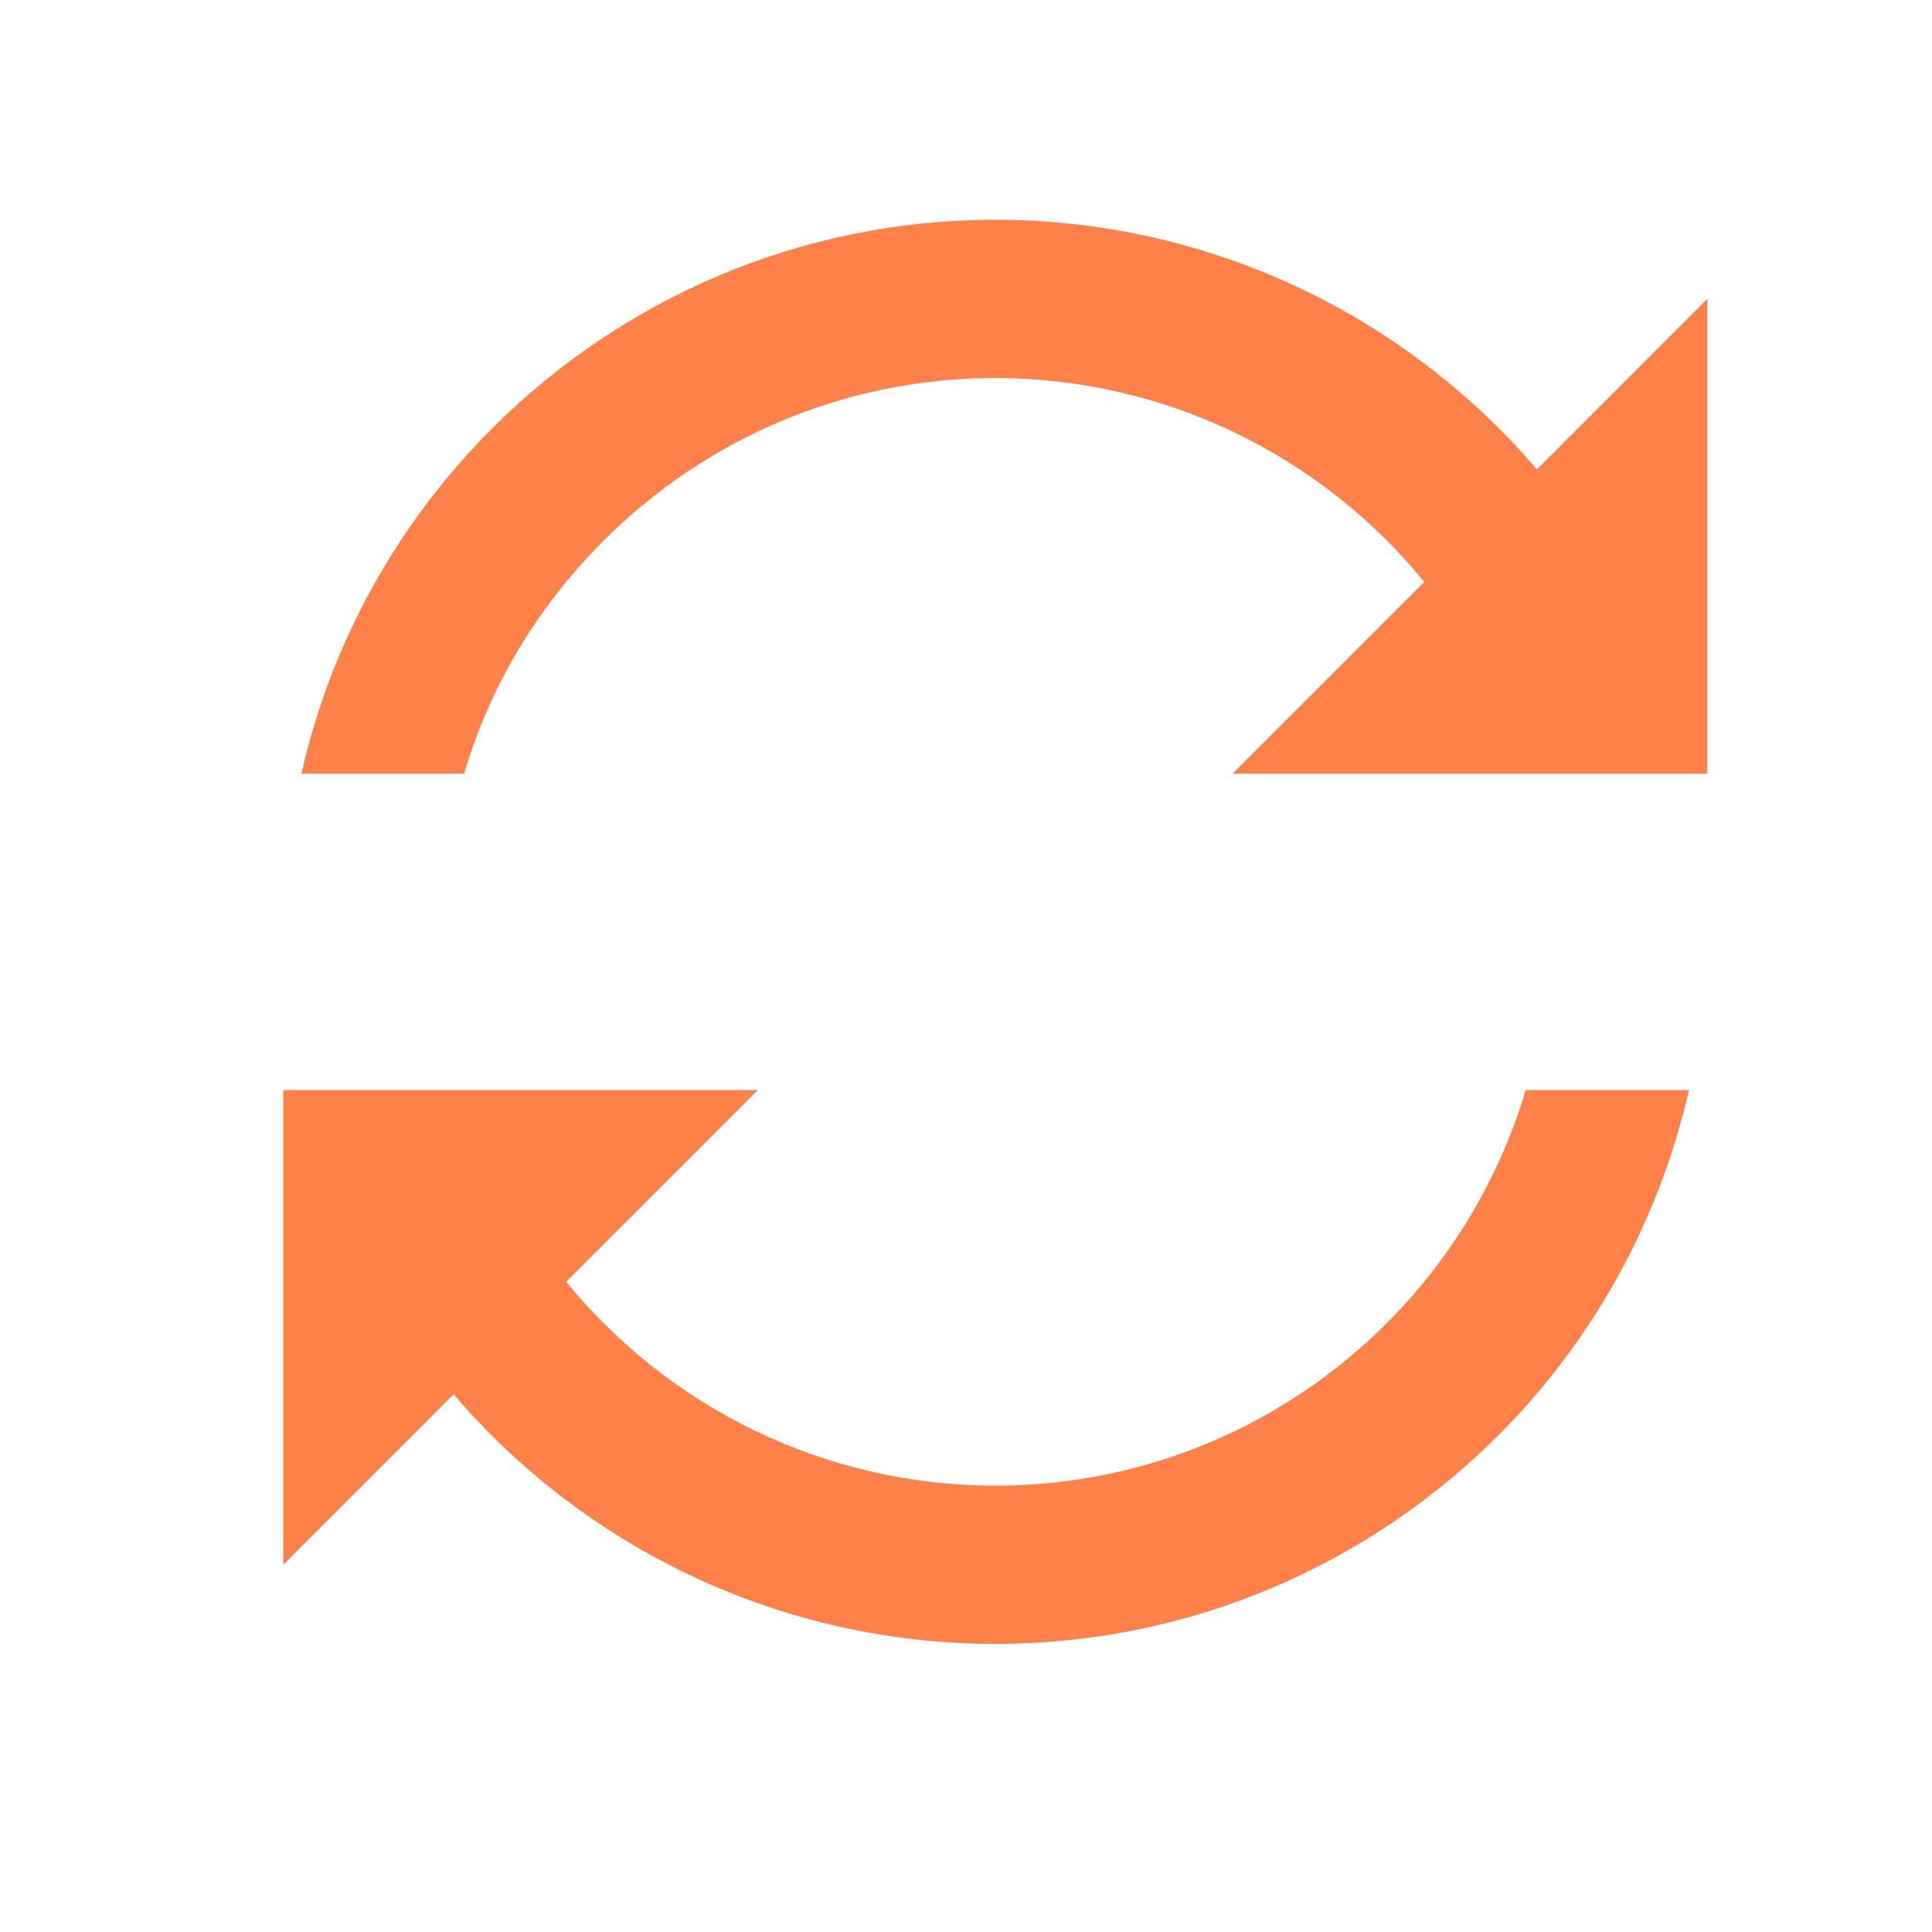 <?xml version="1.0" standalone="no"?><!DOCTYPE svg PUBLIC "-//W3C//DTD SVG 1.1//EN" "http://www.w3.org/Graphics/SVG/1.1/DTD/svg11.dtd"><svg t="1516154116935" class="icon" style="" viewBox="0 0 1024 1024" version="1.1" xmlns="http://www.w3.org/2000/svg" p-id="1037" xmlns:xlink="http://www.w3.org/1999/xlink" width="200" height="200"><defs><style type="text/css"></style></defs><path d="M320.068 286.438c53.151-53.156 126.533-86.077 207.456-86.077 89.599 0 172.483 40.805 227.395 108.063l-101.597 101.603 251.597 0L904.919 158.424l-90.333 90.361C743.986 166.207 639.766 116.493 527.525 116.493c-104.056 0-198.41 42.323-266.758 110.671-49.444 49.455-84.989 112.252-100.999 182.863l86.264 0C260.053 362.353 285.75 320.744 320.068 286.438L320.068 286.438z" p-id="1038" fill="#FF8149"></path><path d="M734.974 701.344c-53.152 53.156-126.534 86.084-207.451 86.084-89.6 0-172.488-40.81-227.402-108.069l101.603-101.597L150.122 577.762 150.122 829.359l90.333-90.333c70.602 82.555 174.821 132.271 287.067 132.271 104.056 0 198.403-42.307 266.75-110.65 49.36-49.397 84.867-112.478 100.921-182.883L808.689 577.763C794.56 624.997 768.984 667.339 734.974 701.344L734.974 701.344z" p-id="1039" fill="#FF8149"></path></svg>